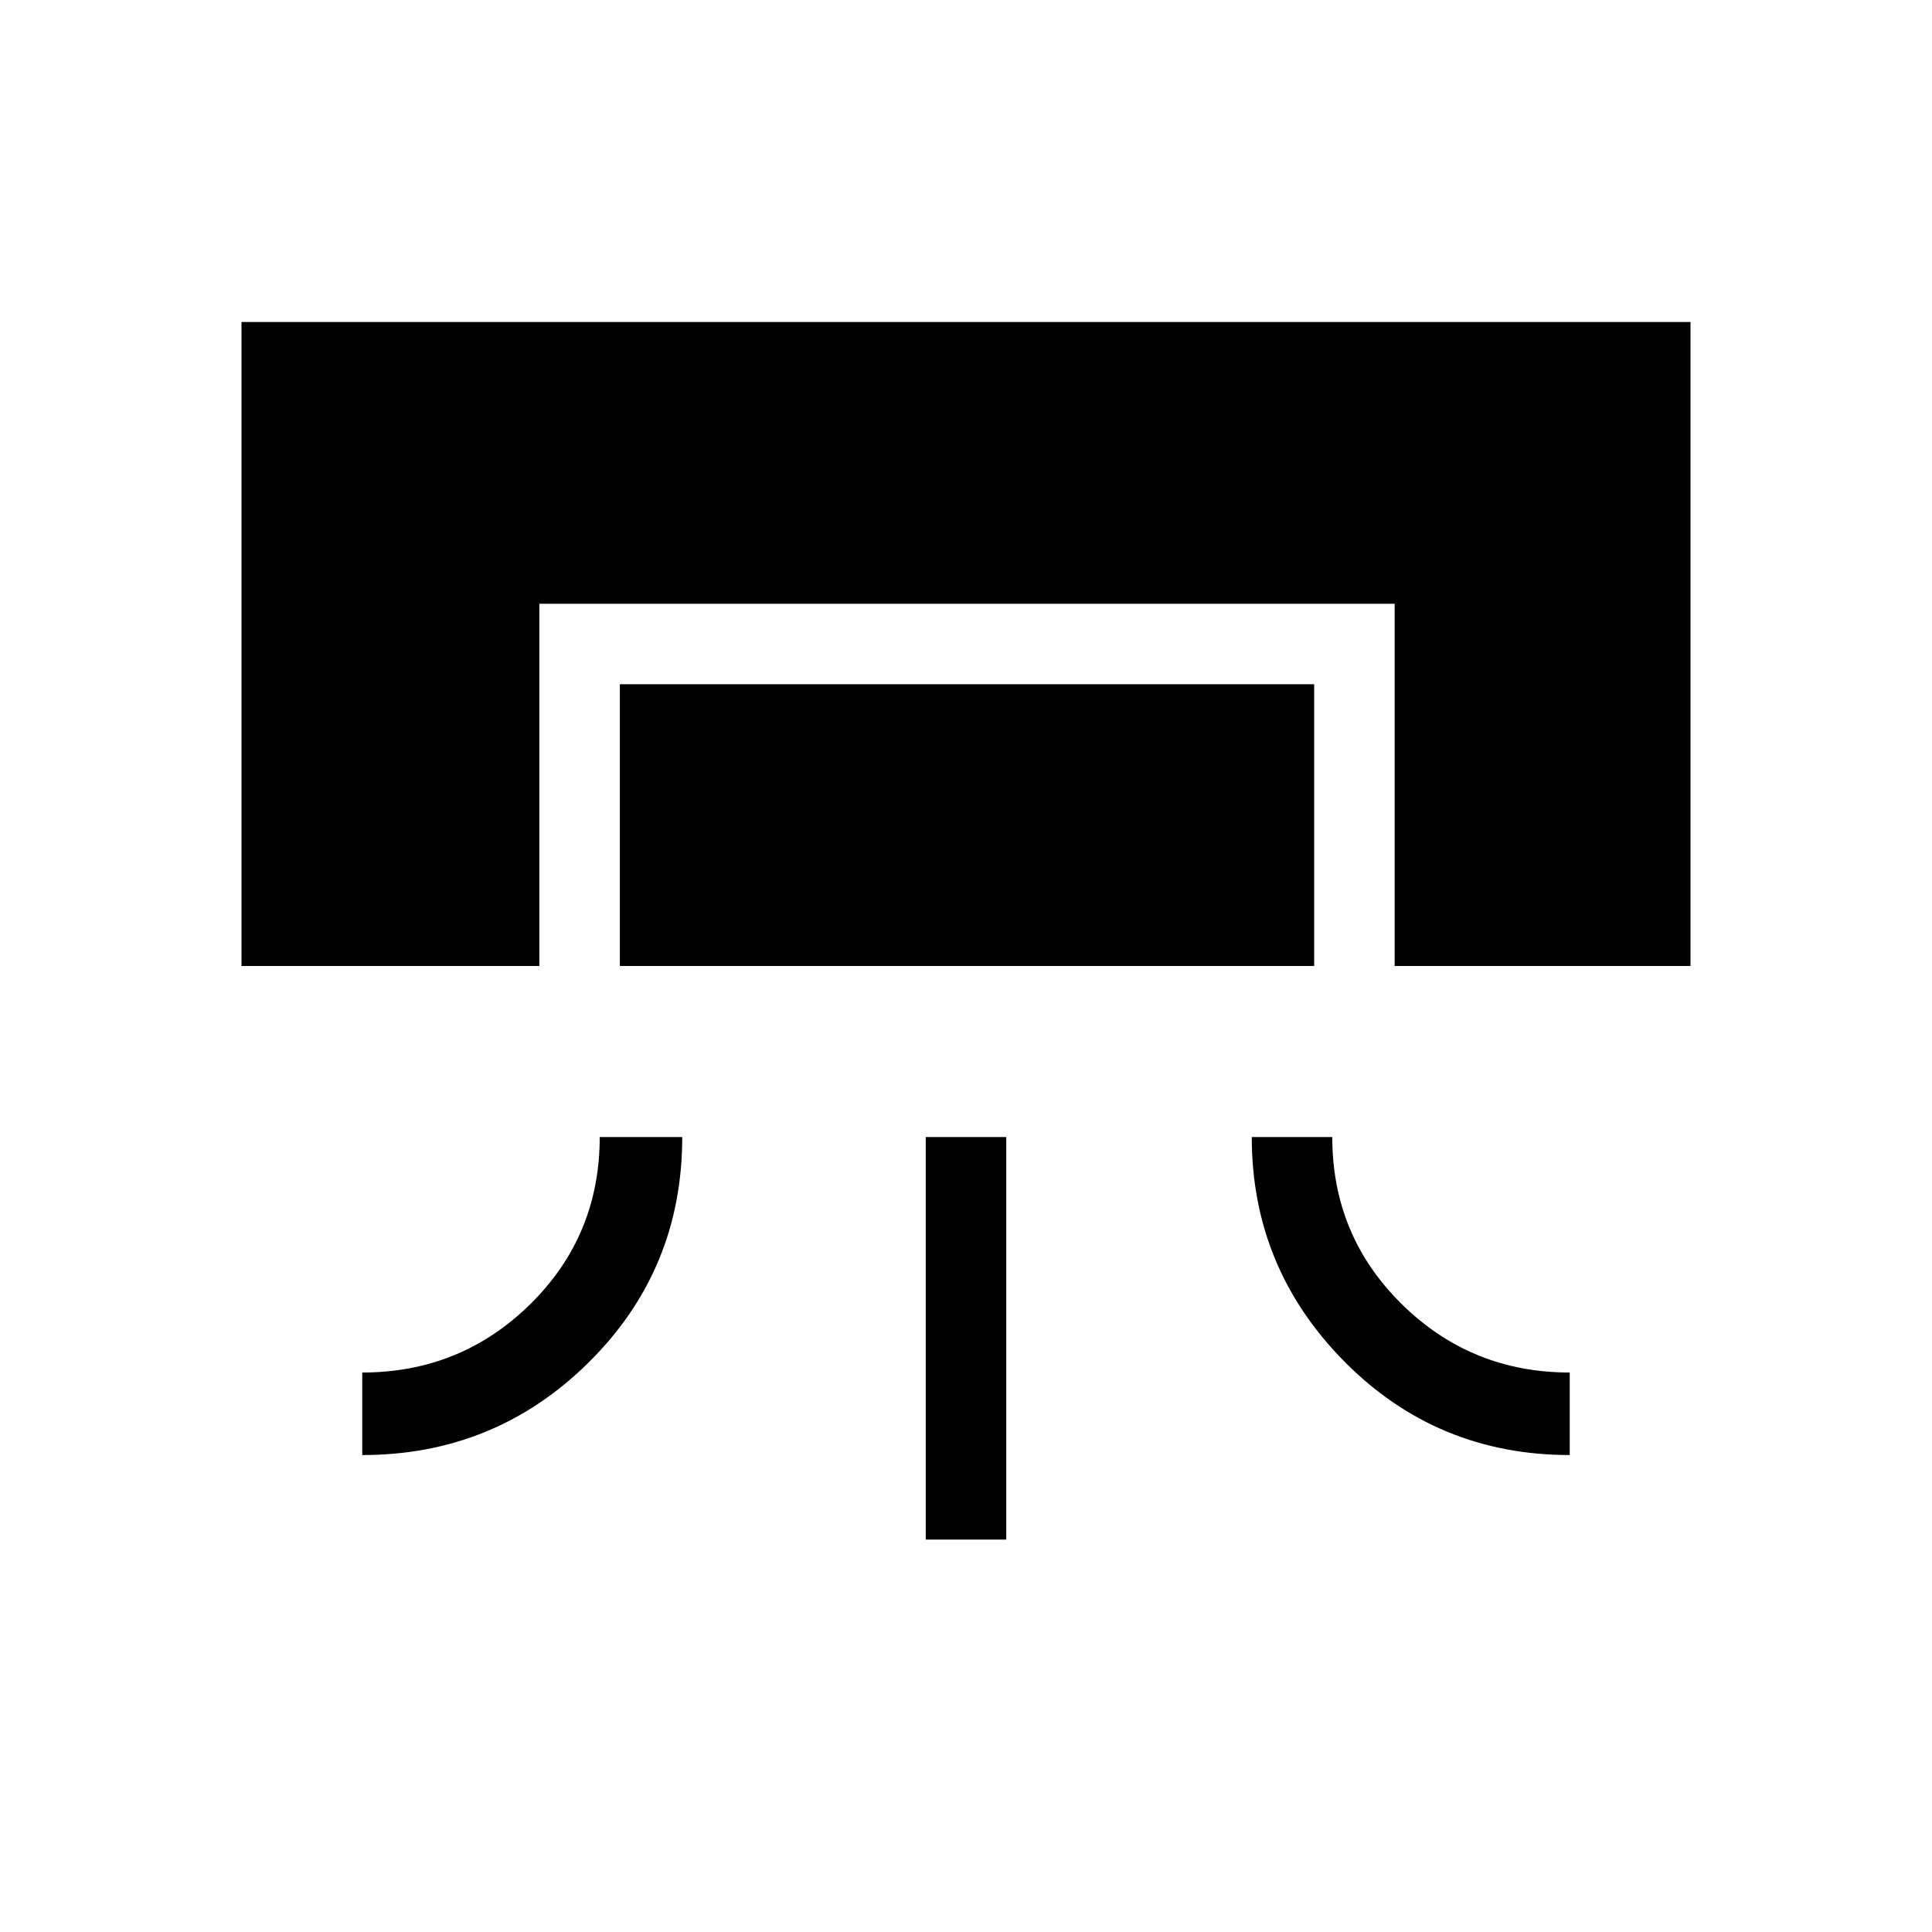 <svg xmlns="http://www.w3.org/2000/svg" height="24" width="24"><path d="M3 12V4h18v8h-3.675V7.5H6.7V12Zm1.5 6.075V17.05q1.225 0 2.088-.85.862-.85.862-2.075h1.025q0 1.65-1.163 2.8-1.162 1.15-2.812 1.15ZM7.7 12V8.5h8.625V12Zm3.8 7.125v-5h1v5Zm8-1.05q-1.65 0-2.8-1.162-1.15-1.163-1.15-2.788h1q0 1.225.863 2.075.862.85 2.087.85Z"/></svg>